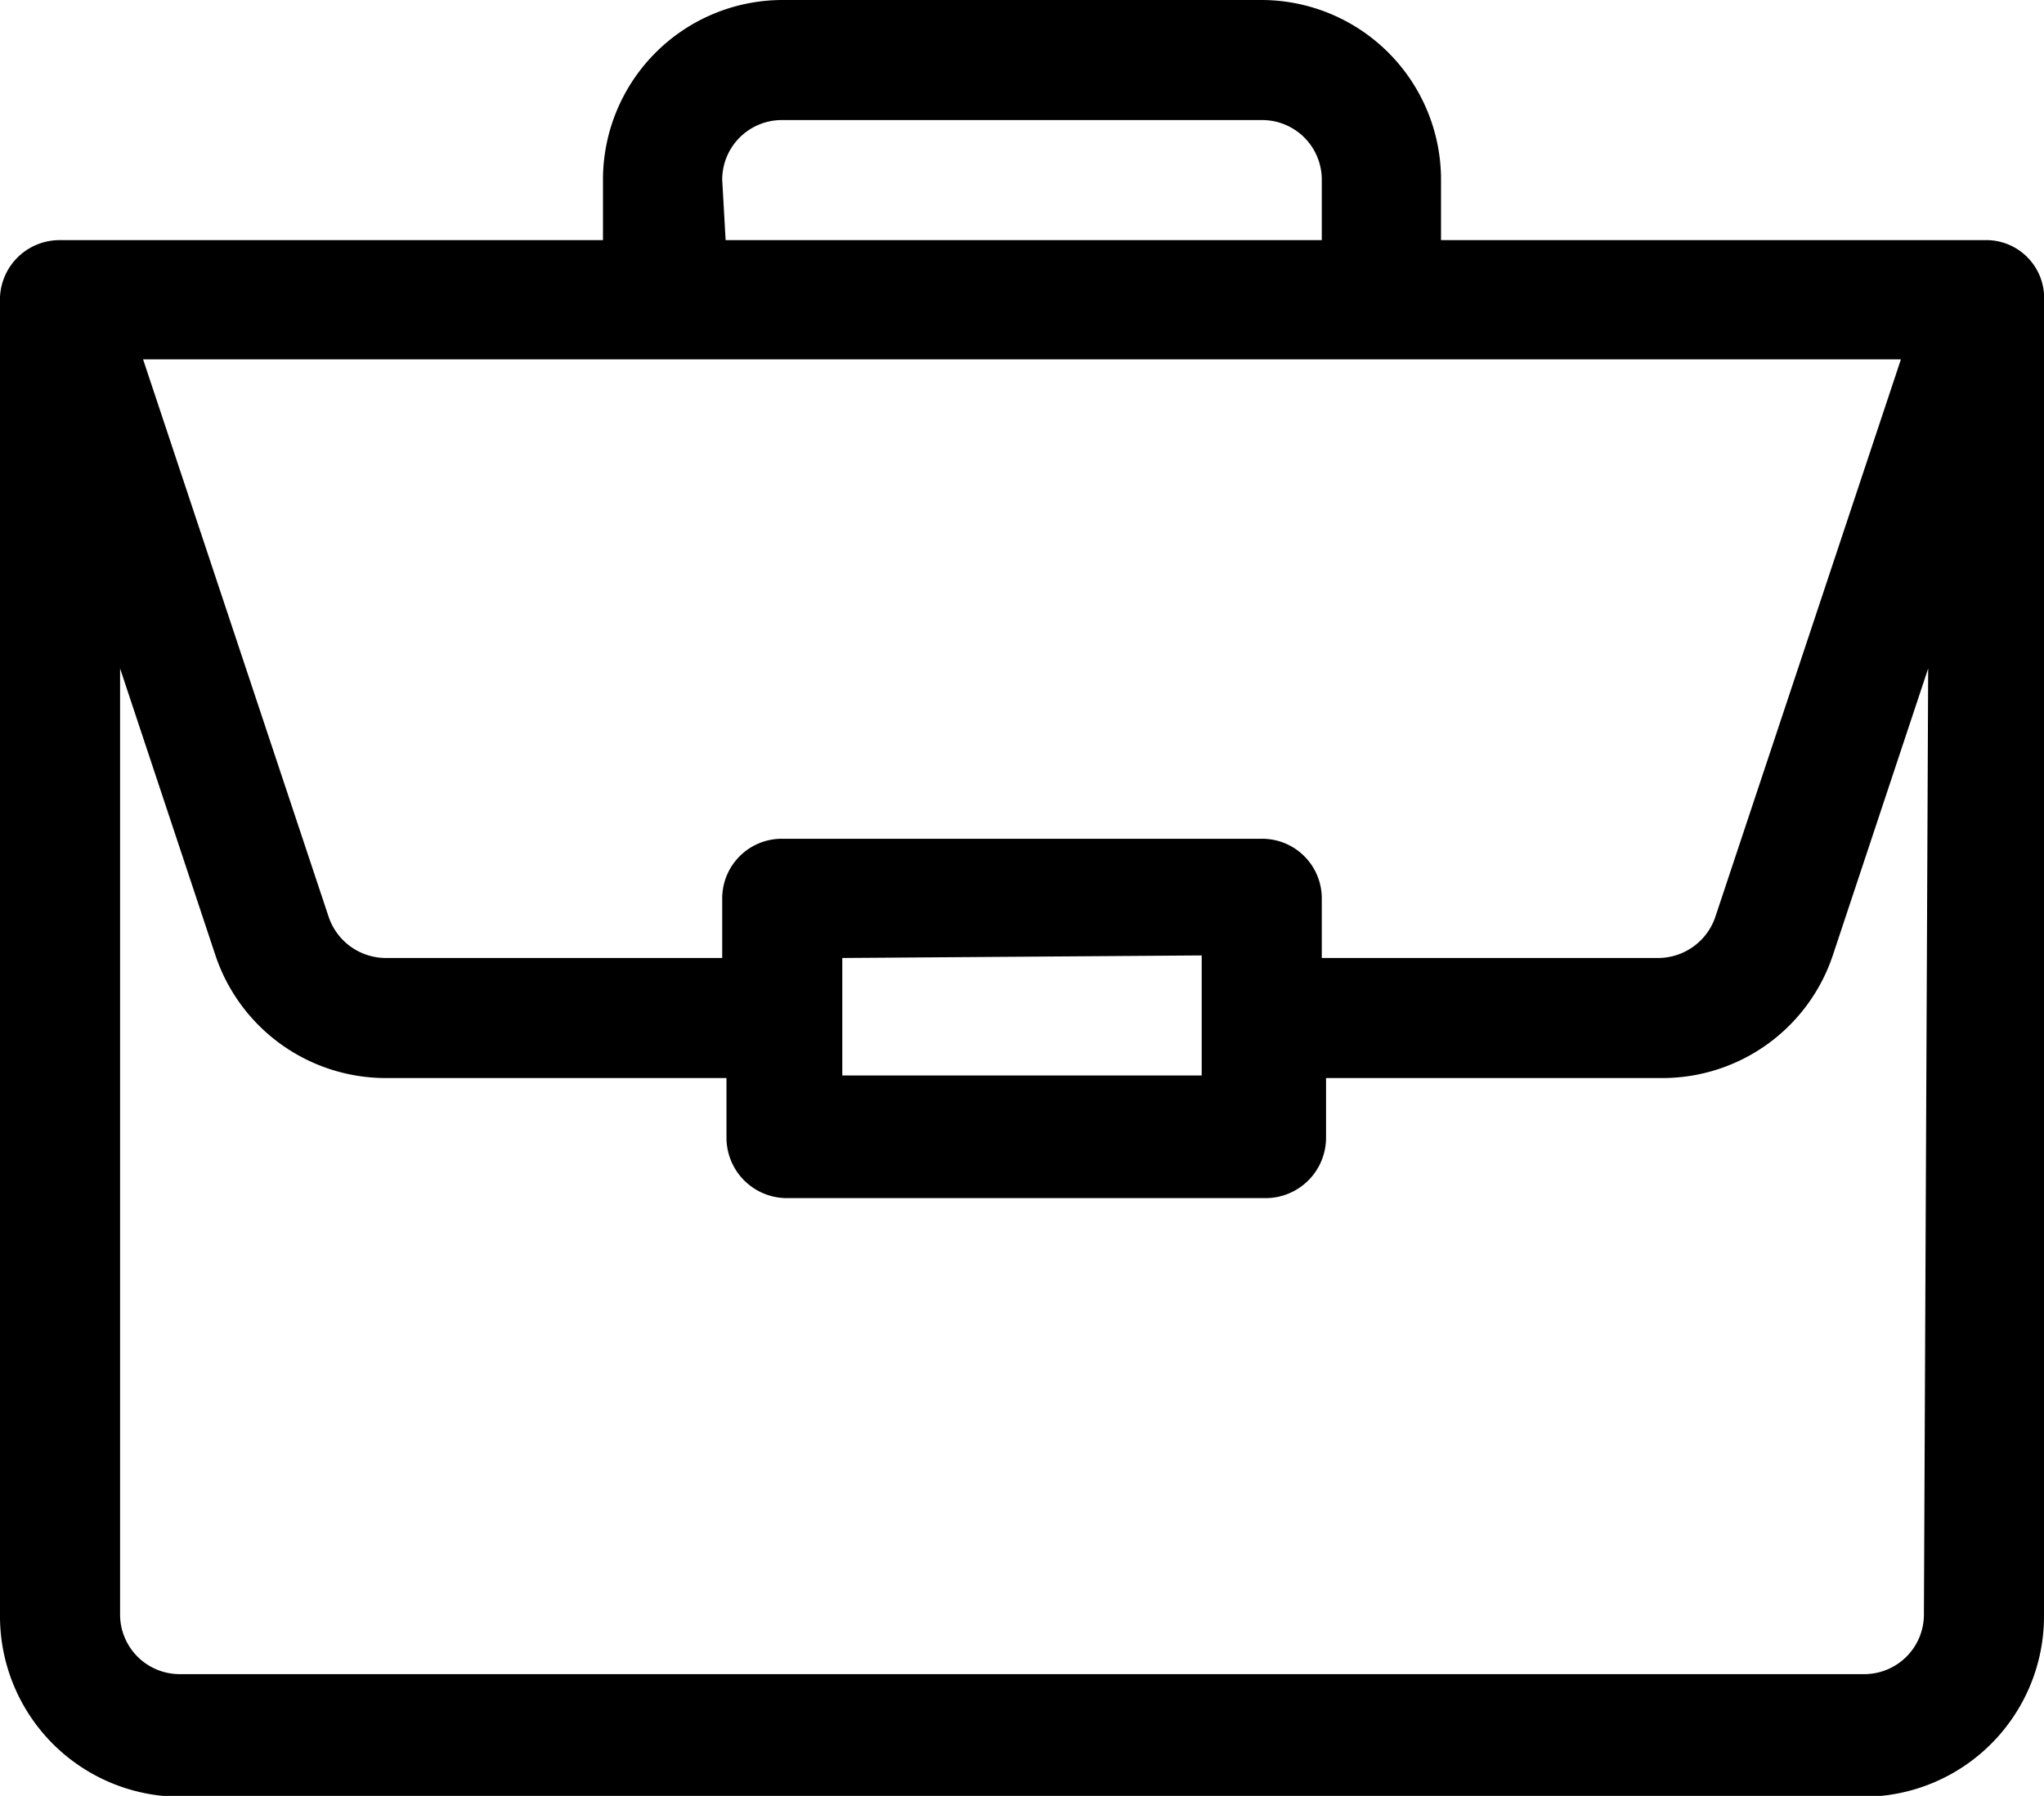 <svg id="Layer_1" data-name="Layer 1" xmlns="http://www.w3.org/2000/svg" viewBox="0 0 24 21.09"><title>bio-icon</title><path d="M24.3,5.27H17.92V4.56a2.11,2.11,0,0,0-2.11-2.11H10.19A2.11,2.11,0,0,0,8.08,4.56v.71H1.7A.7.7,0,0,0,1,6V21.44a2.12,2.12,0,0,0,2.11,2.11H22.89A2.12,2.12,0,0,0,25,21.44V6h0A.68.68,0,0,0,24.3,5.27ZM9.48,4.56a.7.7,0,0,1,.71-.7h5.62a.7.7,0,0,1,.71.7v.71h-7ZM23.32,6.67l-2.18,6.55a.71.71,0,0,1-.67.48H16.52V13a.7.7,0,0,0-.71-.7H10.19a.7.7,0,0,0-.71.7v.7H5.53a.71.71,0,0,1-.67-.48L2.68,6.67Zm-8.21,7v1.41H10.89V13.7Zm8.48,7.74a.7.7,0,0,1-.7.7H3.11a.7.7,0,0,1-.7-.7V10.3l1.12,3.37a2.11,2.11,0,0,0,2,1.44h4v.7a.71.71,0,0,0,.71.71h5.62a.71.71,0,0,0,.71-.71v-.7h3.95a2.11,2.11,0,0,0,2-1.44l1.12-3.37Z" transform="translate(-1 -2.45)"/></svg>